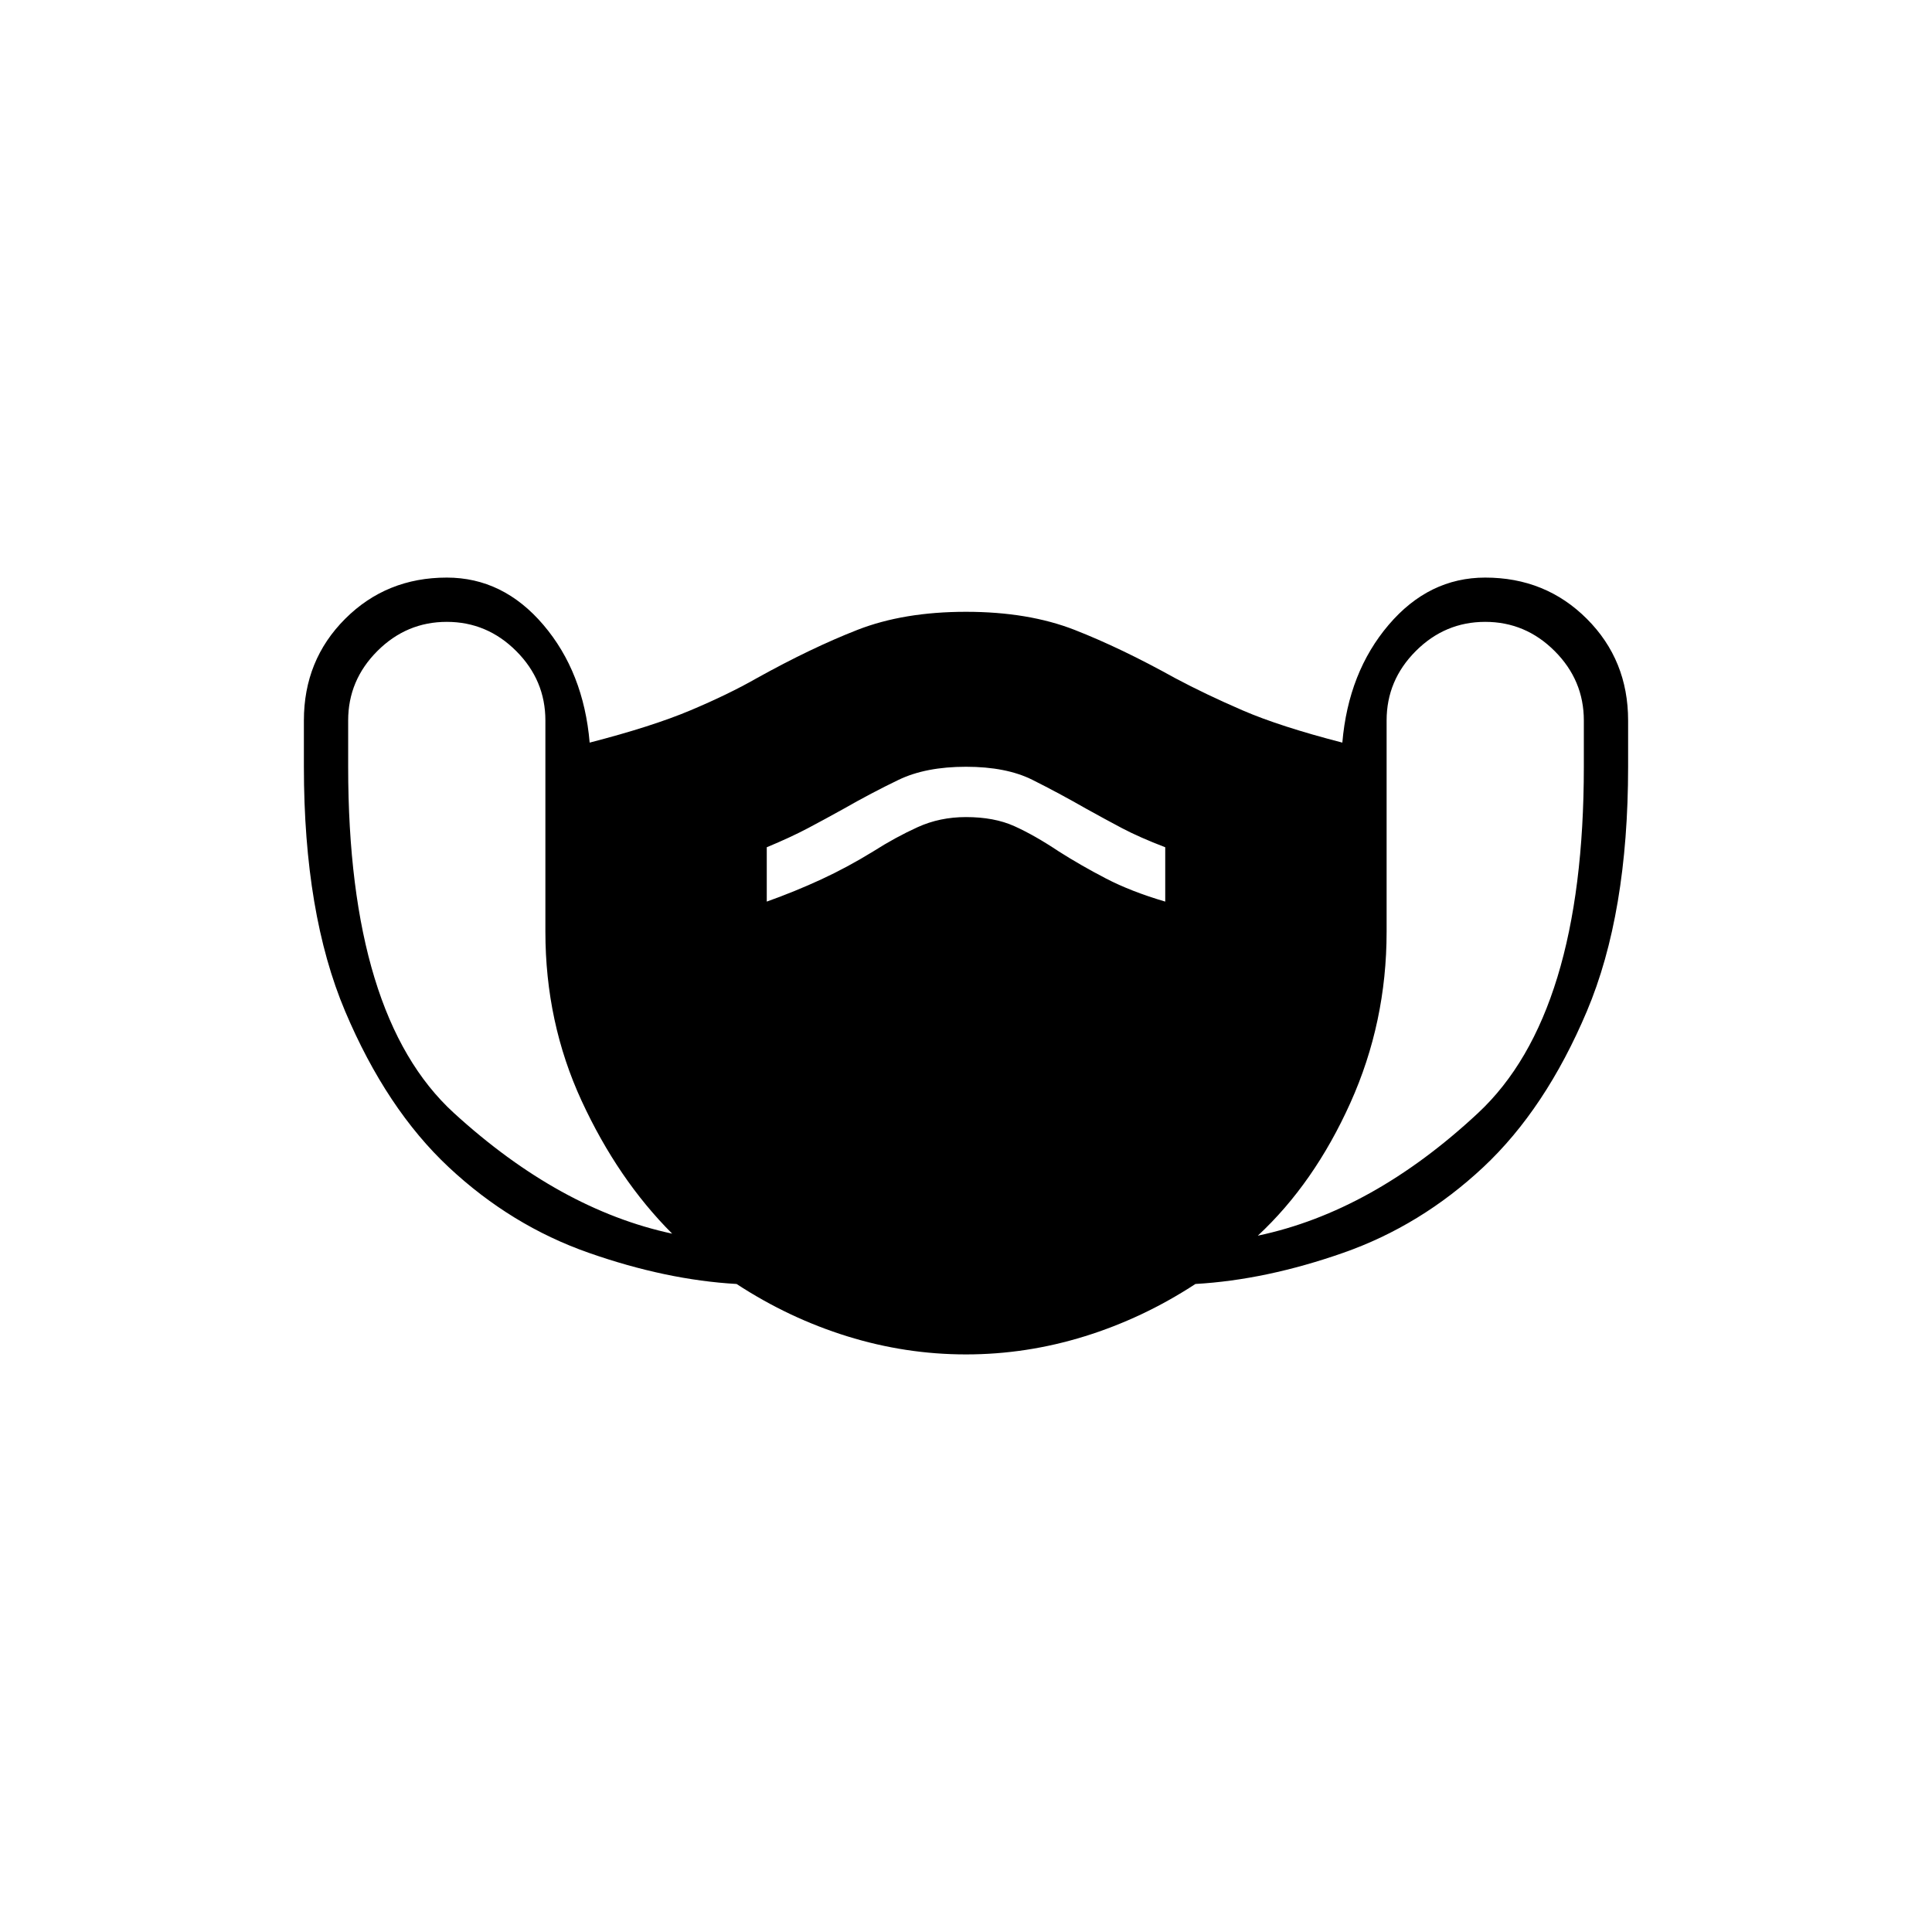 <svg xmlns="http://www.w3.org/2000/svg" height="48" width="48"><path d="M24 33.65Q22.5 33.65 21.05 33.2Q19.6 32.75 18.3 31.9Q16.55 31.8 14.625 31.125Q12.7 30.45 11.15 29Q9.6 27.55 8.575 25.125Q7.55 22.7 7.55 19.05V17.9Q7.55 16.4 8.575 15.375Q9.6 14.35 11.1 14.35Q12.5 14.35 13.5 15.525Q14.5 16.7 14.65 18.45Q16.2 18.05 17.15 17.65Q18.1 17.25 18.8 16.85Q20.15 16.1 21.3 15.65Q22.45 15.2 24 15.2Q25.55 15.2 26.7 15.65Q27.85 16.1 29.2 16.85Q29.95 17.25 30.875 17.65Q31.8 18.05 33.35 18.45Q33.5 16.7 34.5 15.525Q35.5 14.35 36.9 14.35Q38.4 14.35 39.425 15.375Q40.45 16.4 40.45 17.9V19.05Q40.45 22.7 39.425 25.125Q38.4 27.55 36.85 29Q35.3 30.45 33.375 31.125Q31.45 31.8 29.7 31.9Q28.4 32.75 26.95 33.2Q25.5 33.65 24 33.65ZM16.7 30.65Q15.35 29.3 14.45 27.35Q13.55 25.4 13.55 23.15V17.9Q13.55 16.9 12.825 16.175Q12.1 15.45 11.1 15.45Q10.1 15.45 9.375 16.175Q8.65 16.9 8.65 17.9V19.05Q8.65 25.25 11.275 27.65Q13.9 30.05 16.7 30.65ZM31.25 30.7Q34.1 30.1 36.725 27.65Q39.35 25.2 39.35 19.05V17.9Q39.35 16.9 38.625 16.175Q37.9 15.45 36.9 15.45Q35.9 15.45 35.175 16.175Q34.45 16.9 34.45 17.9V23.15Q34.45 25.4 33.55 27.4Q32.65 29.4 31.25 30.7ZM19.05 22.4Q19.75 22.15 20.4 21.85Q21.05 21.55 21.7 21.15Q22.25 20.8 22.8 20.55Q23.35 20.3 24 20.3Q24.7 20.3 25.2 20.525Q25.7 20.75 26.3 21.15Q26.85 21.5 27.475 21.825Q28.1 22.15 28.95 22.4V21.05Q28.3 20.8 27.875 20.575Q27.45 20.35 27 20.1Q26.3 19.7 25.65 19.375Q25 19.05 24 19.05Q23 19.05 22.325 19.375Q21.65 19.7 20.95 20.1Q20.5 20.35 20.075 20.575Q19.65 20.8 19.05 21.05Z"/></svg>